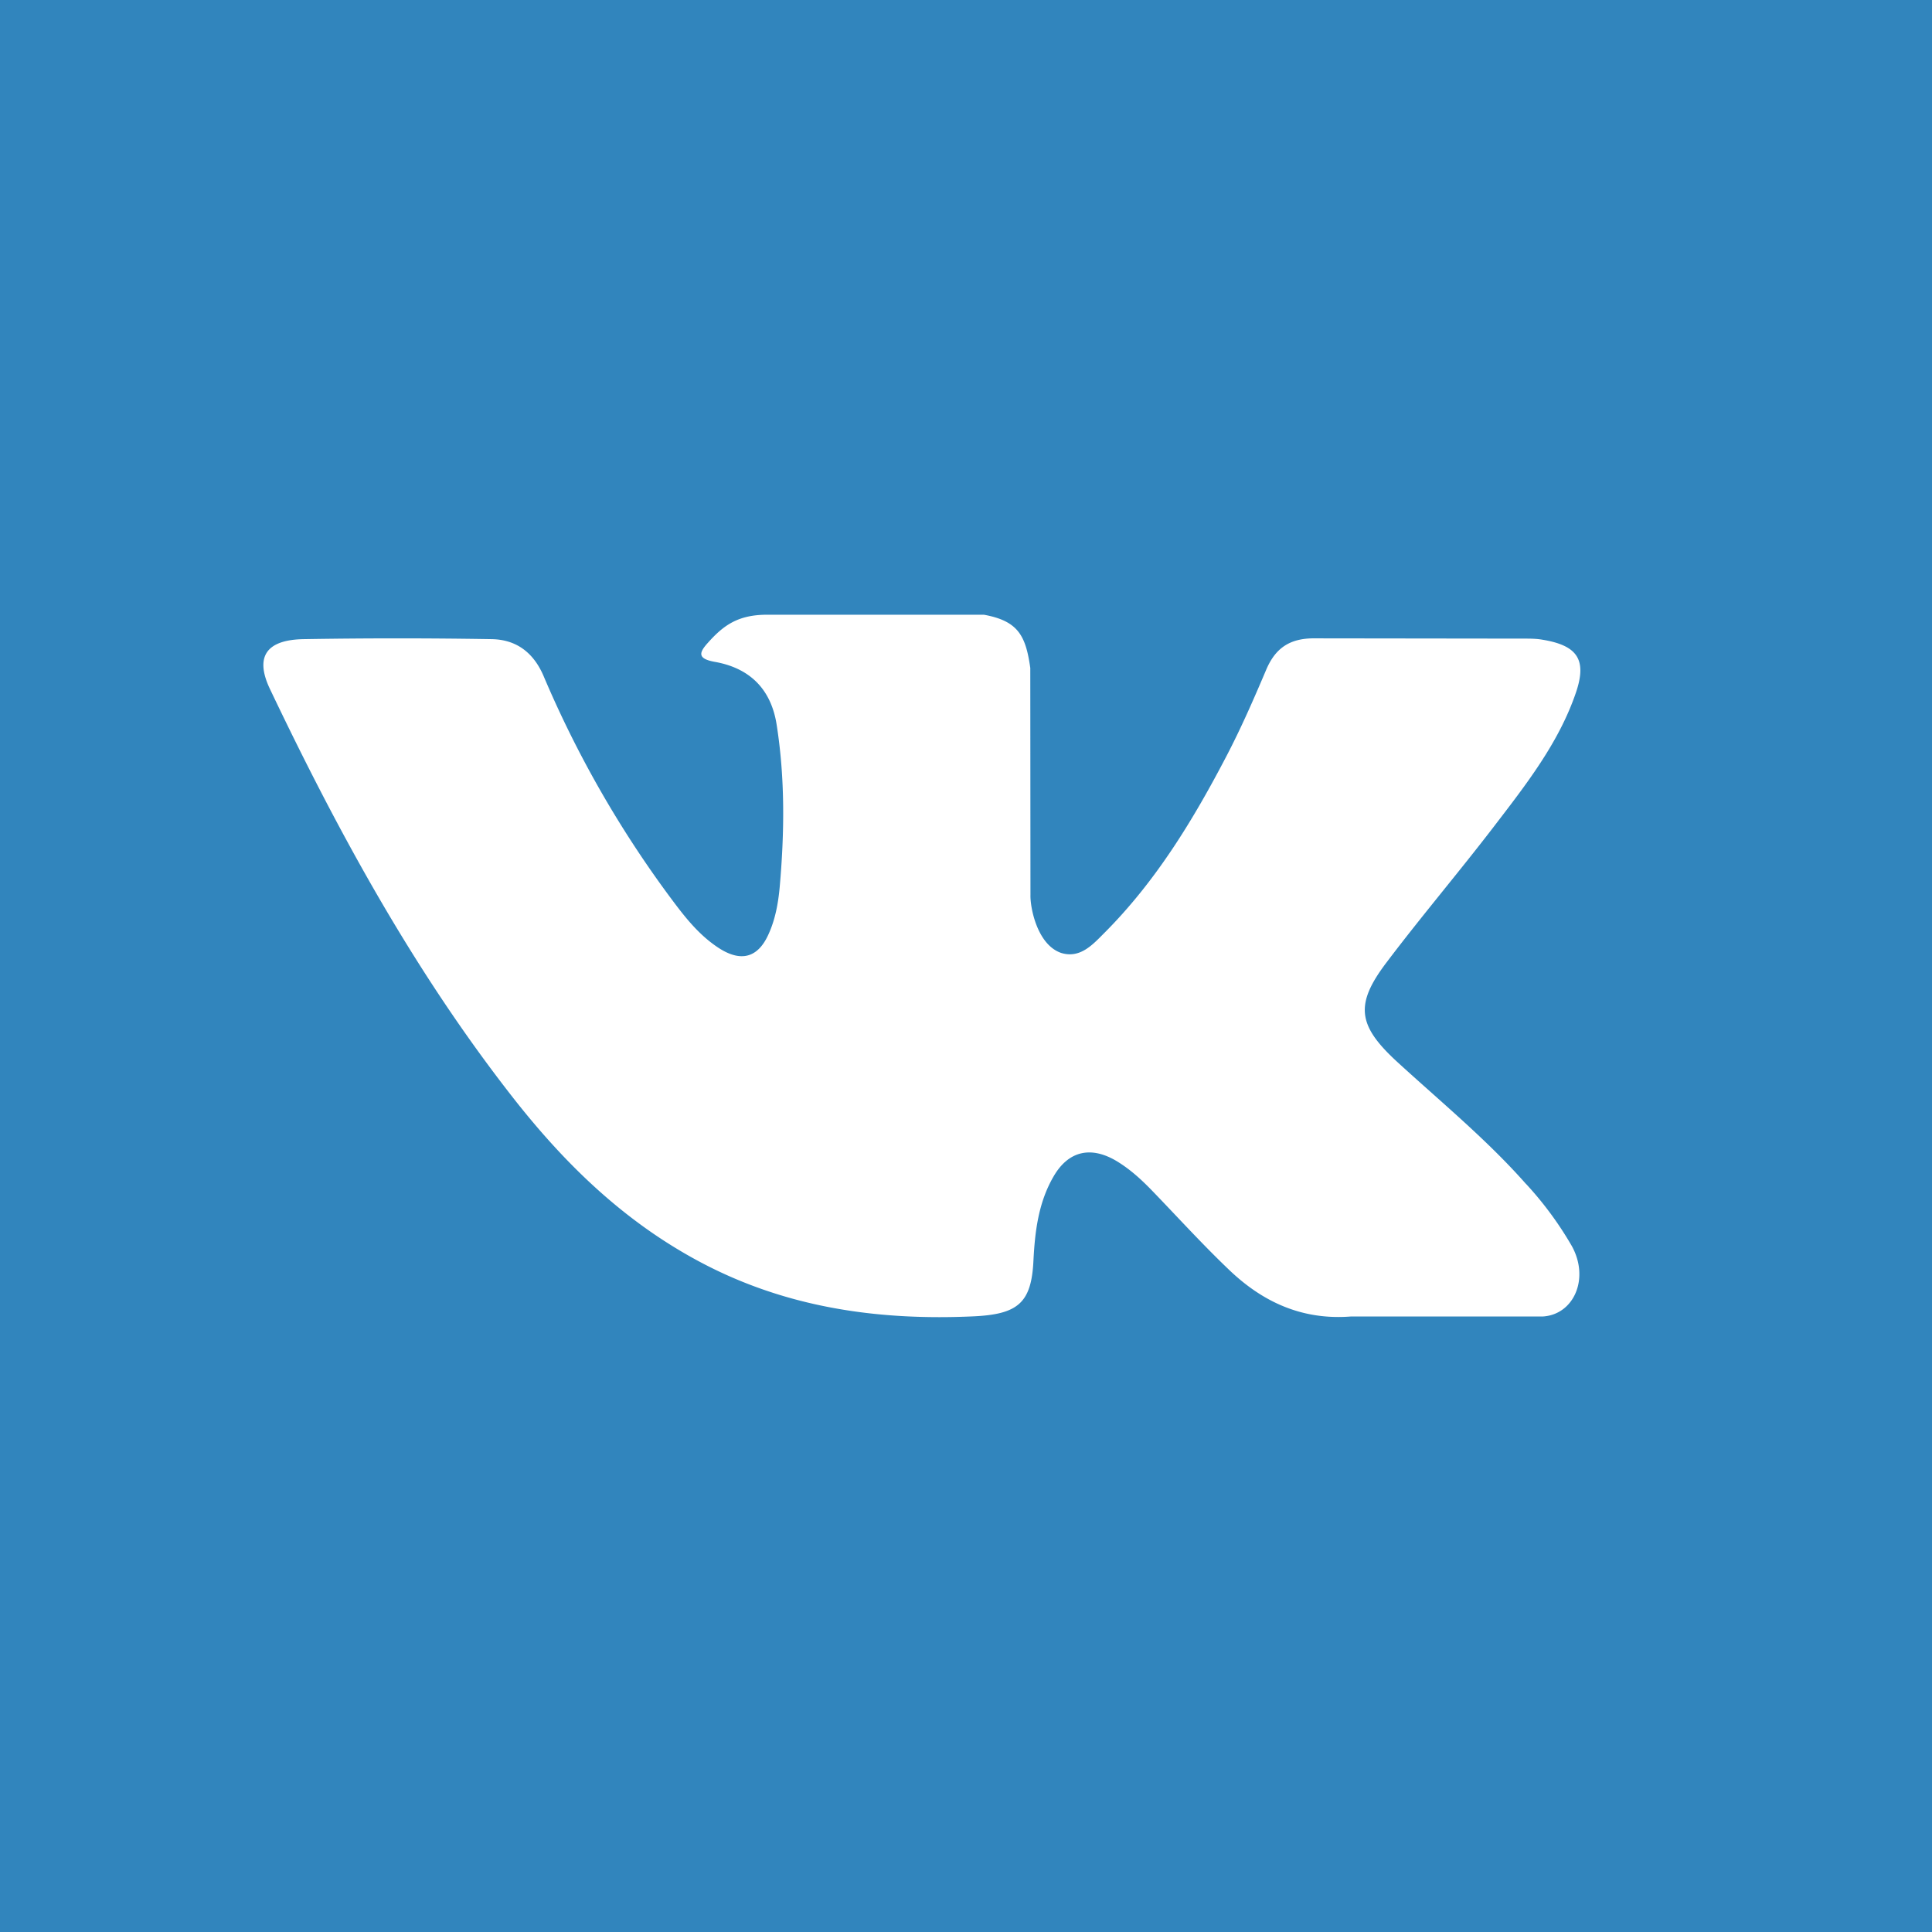 <svg xmlns="http://www.w3.org/2000/svg" xmlns:xlink="http://www.w3.org/1999/xlink" width="22" height="22" viewBox="0 0 22 22"><rect x="0" y="0" width="22" height="22" fill="#333333" stroke="none"/><defs><path id="bwv4a" d="M1436 123v-22h22v22z"/><path id="bwv4b" d="M1453.375 114.48c-.447-.506-.972-.936-1.47-1.393-.448-.413-.477-.652-.116-1.128.393-.52.817-1.019 1.214-1.536.37-.483.75-.965.945-1.544.123-.368.014-.53-.387-.595-.069-.012-.14-.012-.21-.012l-2.376-.003c-.293-.004-.455.116-.558.361-.14.33-.284.66-.451.98-.377.722-.8 1.422-1.39 2.013-.13.13-.275.296-.493.228-.273-.094-.353-.517-.349-.66l-.002-2.585c-.052-.37-.14-.535-.528-.606h-2.469c-.33 0-.495.12-.67.315-.102.112-.133.185.076.222.41.073.64.323.702.71.098.619.09 1.24.035 1.86-.017.182-.05.363-.127.532-.12.267-.312.32-.565.157-.229-.149-.39-.357-.547-.568a12.26 12.26 0 0 1-1.45-2.532c-.111-.258-.303-.414-.593-.418a64.724 64.724 0 0 0-2.14 0c-.428.008-.556.204-.381.57.776 1.629 1.64 3.212 2.768 4.653.58.74 1.245 1.393 2.104 1.856.973.525 2.021.682 3.125.633.517-.022.673-.149.696-.635.017-.331.056-.662.23-.96.17-.293.43-.35.728-.167.149.092.274.207.393.33.29.3.571.61.874.899.378.363.827.578 1.39.534h2.185c.352-.021.534-.428.333-.798a3.956 3.956 0 0 0-.526-.714z"/></defs><g><g transform="translate(-1436 -101)"><use fill="#3185bd" xlink:href="#bwv4a"/></g><g transform="translate(-1436 -101)"><use fill="#fff" xlink:href="#bwv4b"/></g></g></svg>